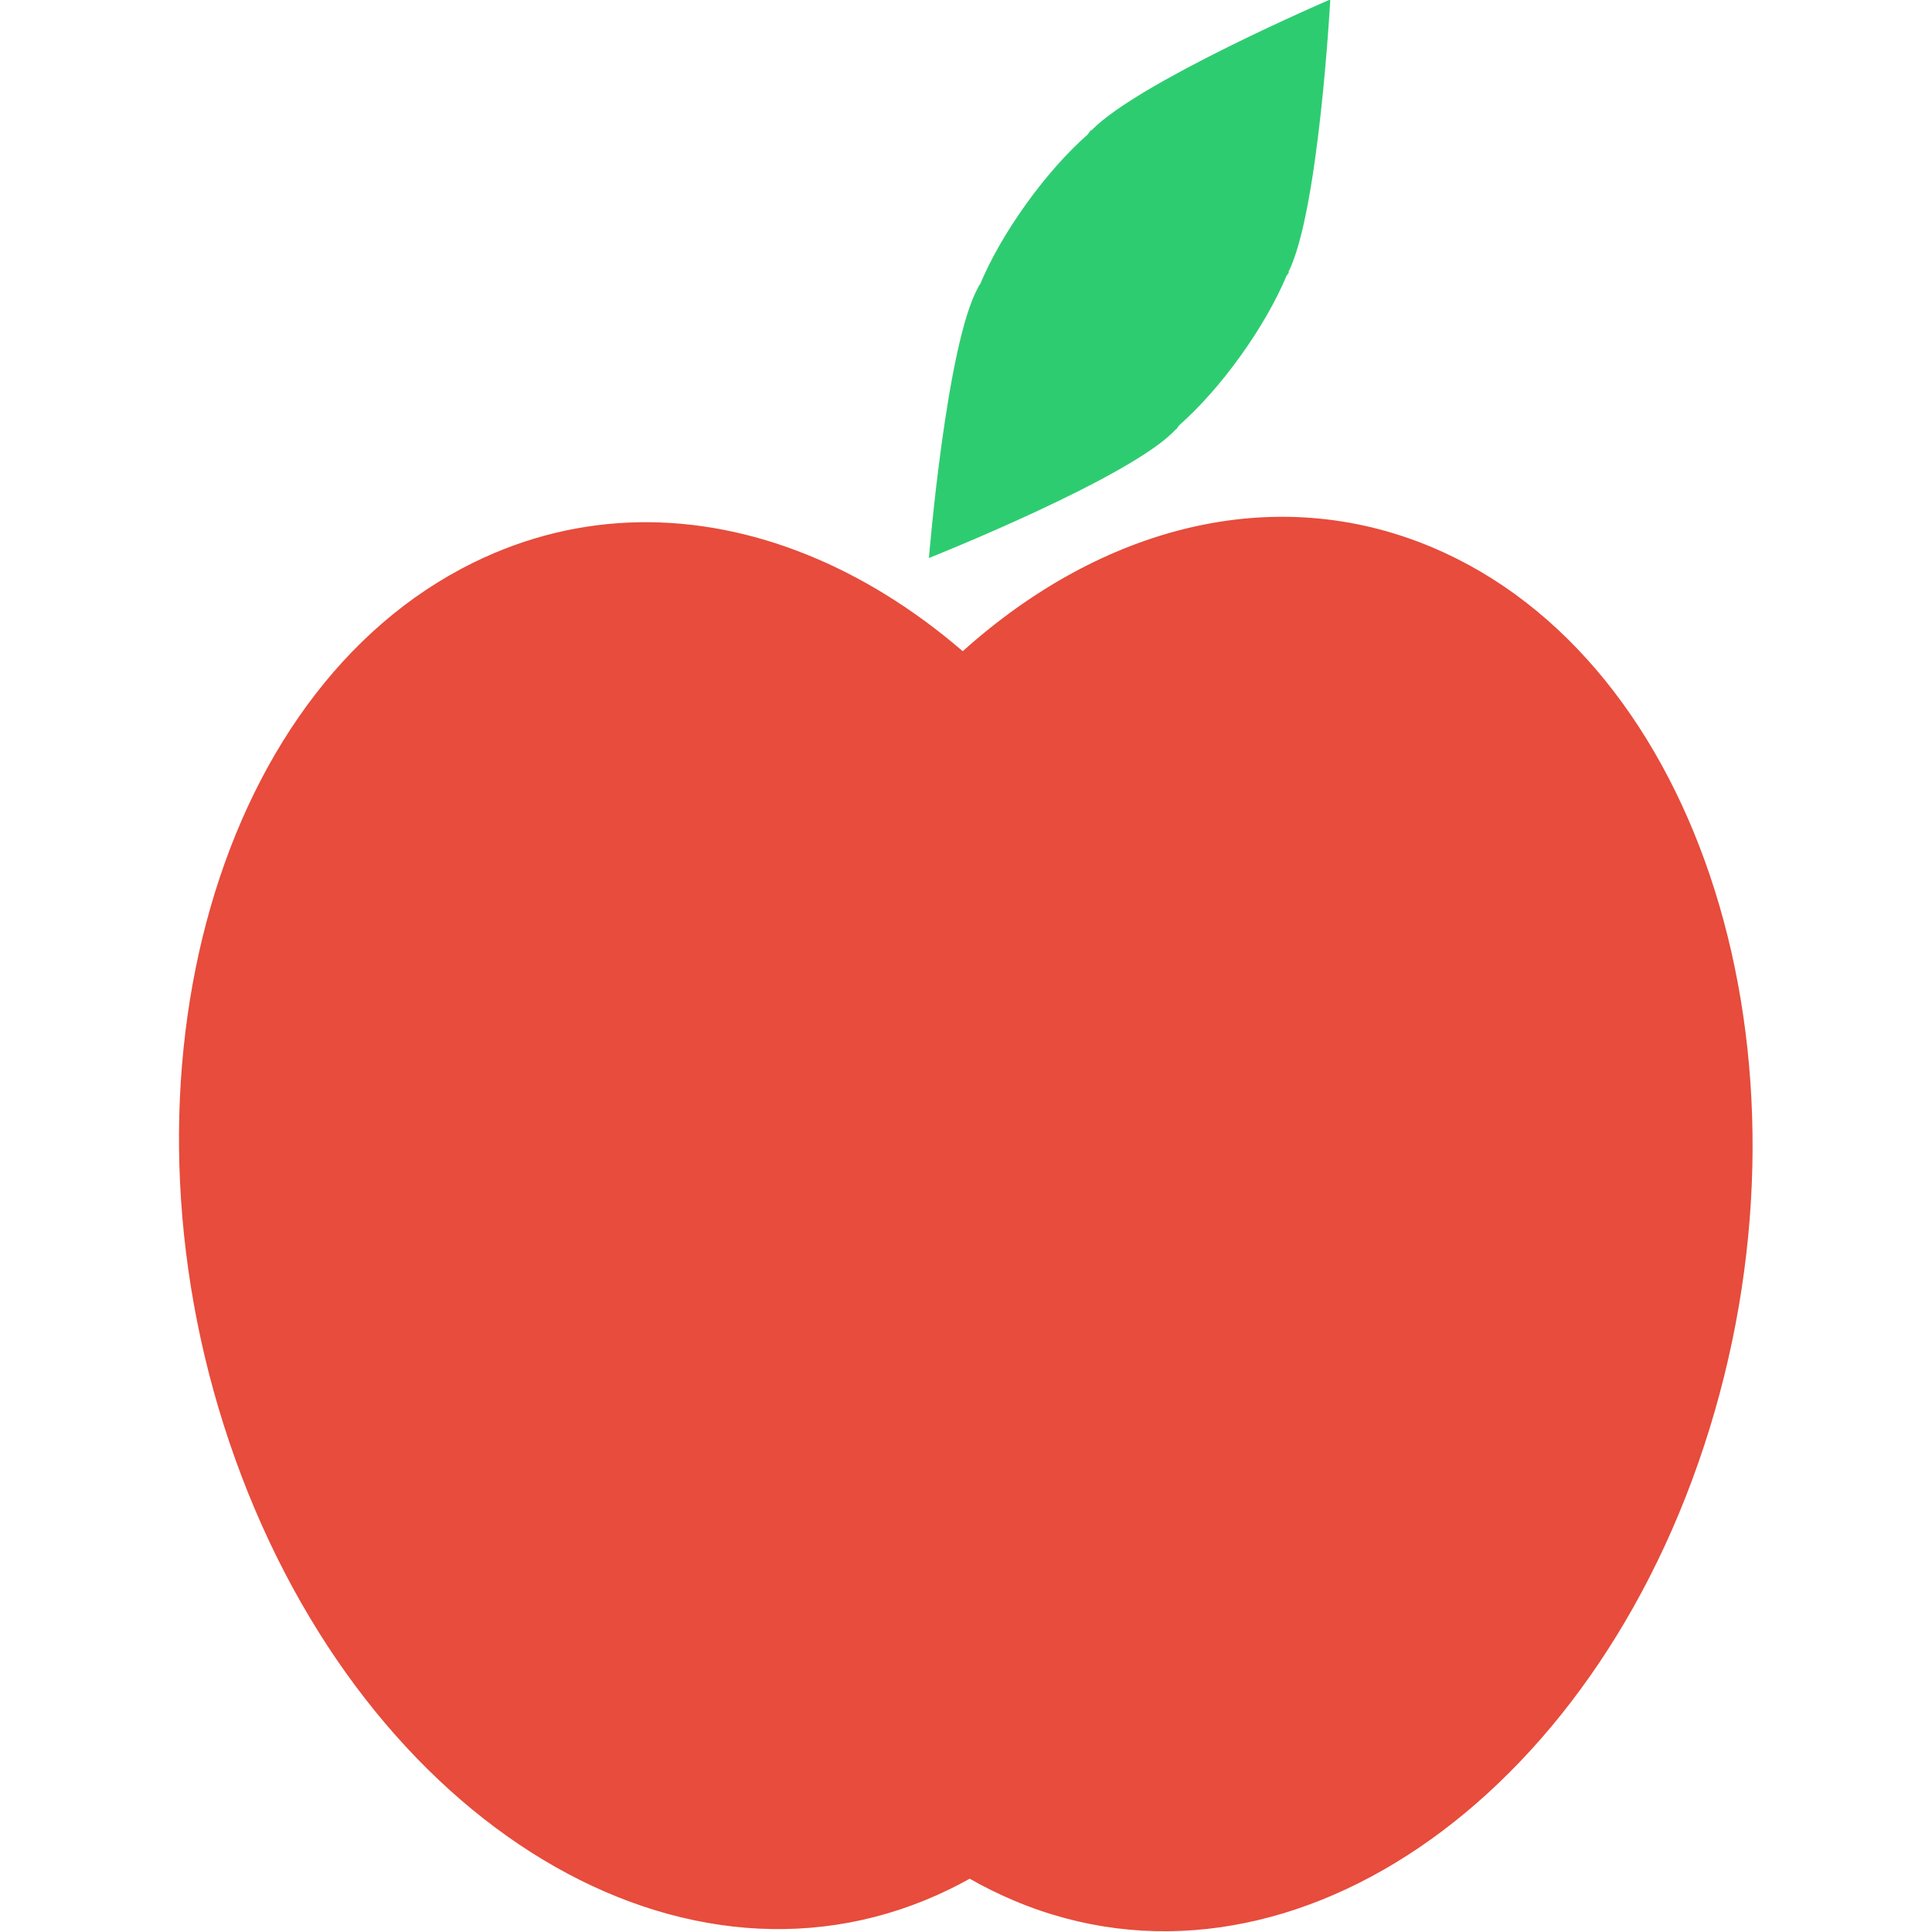 <svg xmlns="http://www.w3.org/2000/svg" id="apple" width="512" height="512" version="1.1">
  <defs id="defs3912">
    <clipPath id="clipPath4224" clipPathUnits="userSpaceOnUse">
      <path id="path4226" d="m -234.286,83.429 a 405.714,405.714 0 1 1 -811.429,0 405.714,405.714 0 1 1 811.429,0 z" style="fill:#34495e;fill-opacity:1;stroke:none" transform="matrix(.616 0 0 .616 650.366 744.954)"></path>
    </clipPath>
  </defs>
  <g id="layer1" transform="translate(0 -540.362)">
    <g id="g3842" transform="matrix(2.321 0 0 2.321 -338.232 -1041.554)">
      <path id="path4533" d="m 218.697,741.197 c -6.406,0.106 -12.778,1.597 -18.883,4.59 -30.057,14.738 -42.24,60.579 -27.217,102.406 15.023,41.827 51.562,63.79 81.619,49.052 0.756,-0.371 1.499,-0.76 2.232,-1.169 1.637,0.938 3.337,1.774 5.083,2.51 30.661,12.931 66.195,-11.177 79.376,-53.844 13.181,-42.666 -0.984,-87.747 -31.644,-100.678 -18.029,-7.604 -37.747,-2.394 -53.612,11.858 -11.198,-9.643 -24.141,-14.939 -36.953,-14.726 z" style="fill:#e74c3c;fill-opacity:1;stroke:none"></path>
      <path id="path2994" d="m 262.902,704.846 c -2.306,3.21 -4.106,6.401 -5.262,9.163 l -0.242,0.337 0.029,0.02 c -3.632,6.372 -5.637,30.915 -5.637,30.915 0,0 23.278,-9.256 28.199,-14.702 l 0.03,0.022 0.335,-0.466 c 2.247,-1.976 4.695,-4.699 7,-7.906 2.304,-3.207 4.104,-6.395 5.26,-9.156 l 0.284,-0.396 -0.067,-0.048 c 3.477,-6.826 4.788,-31.127 4.788,-31.127 0,0 -21.977,9.45 -27.281,14.963 l -0.061,-0.044 -0.369,0.514 c -2.249,1.977 -4.7,4.701 -7.006,7.91 z" style="fill:#2ecc71;fill-opacity:1;stroke:none"></path>
    </g>
  </g>
</svg>
